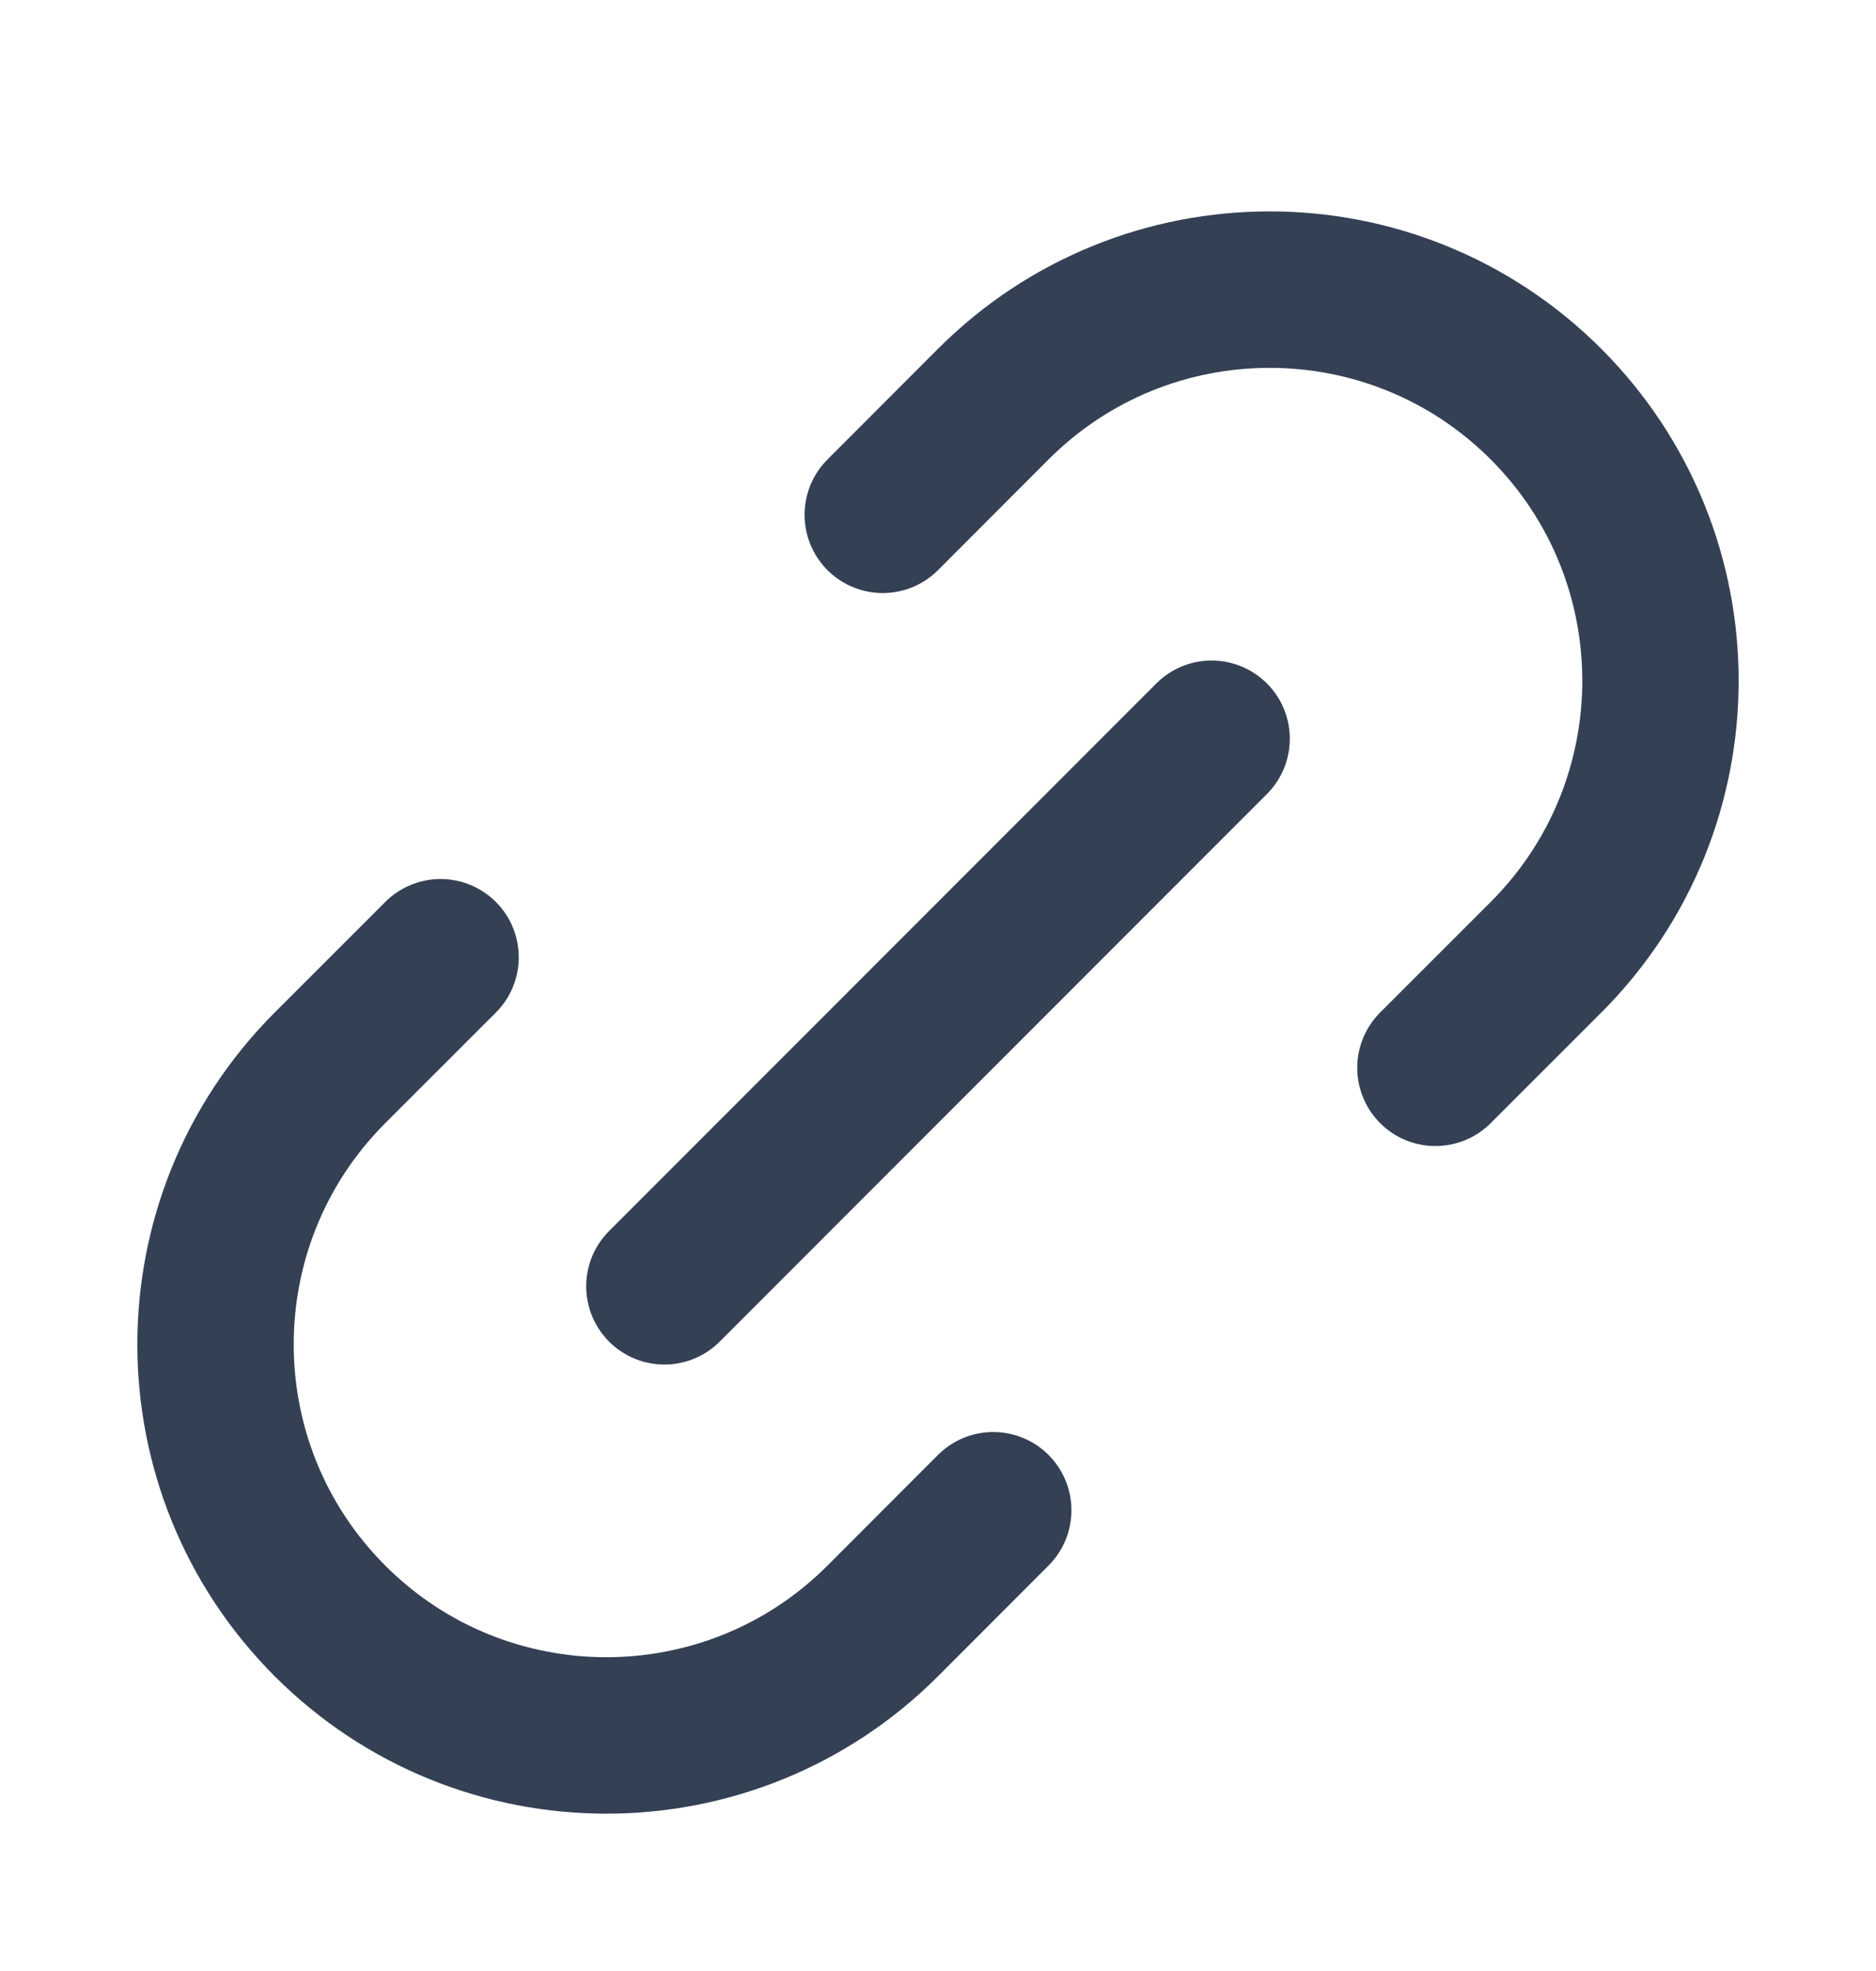 <svg width="20" height="21" viewBox="0 0 20 21" fill="none" xmlns="http://www.w3.org/2000/svg">
<path d="M10.589 16.091L9.411 17.27C7.784 18.897 5.145 18.897 3.518 17.27C1.891 15.643 1.891 13.005 3.518 11.377L4.697 10.199M15.303 11.377L16.482 10.199C18.109 8.572 18.109 5.934 16.482 4.306C14.855 2.679 12.216 2.679 10.589 4.306L9.411 5.485M7.083 13.705L12.917 7.871" stroke="#344054" stroke-width="1.667" stroke-linecap="round" stroke-linejoin="round"/>
</svg>
